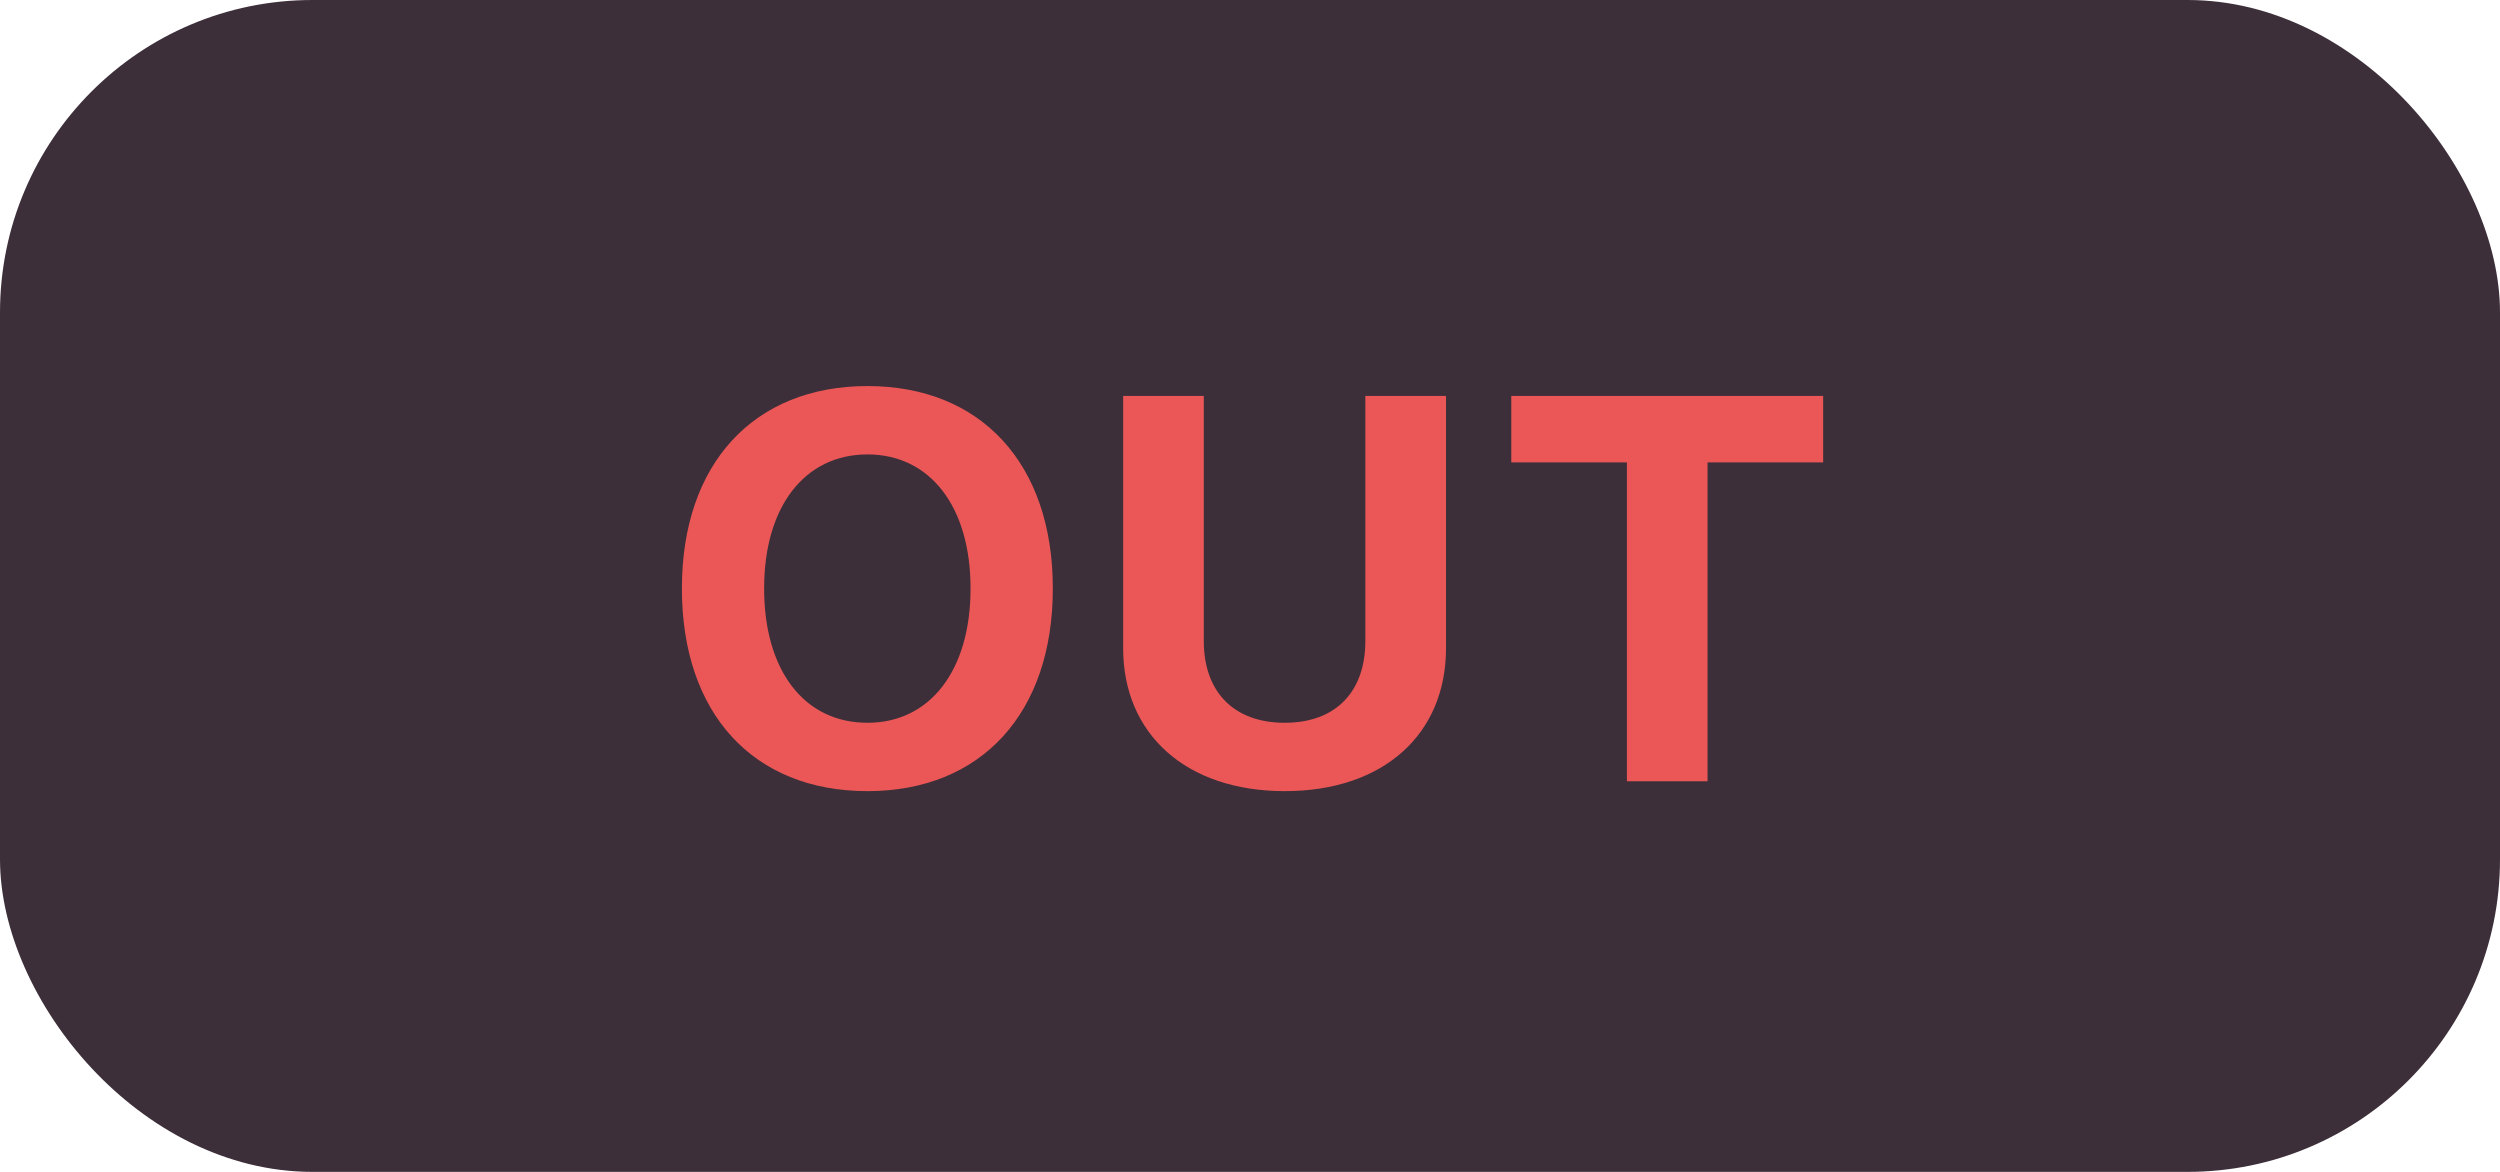 <svg width="64" height="30" viewBox="0 0 64 30" fill="none" xmlns="http://www.w3.org/2000/svg">
<rect width="64" height="30" rx="8" fill="#3C2F39"/>
<path d="M22.208 20.253C25.12 20.253 26.952 18.257 26.952 15.071V15.058C26.952 11.872 25.113 9.883 22.208 9.883C19.302 9.883 17.457 11.865 17.457 15.058V15.071C17.457 18.257 19.275 20.253 22.208 20.253ZM22.208 18.503C20.581 18.503 19.562 17.156 19.562 15.071V15.058C19.562 12.966 20.601 11.633 22.208 11.633C23.807 11.633 24.846 12.966 24.846 15.058V15.071C24.846 17.156 23.814 18.503 22.208 18.503ZM32.889 20.253C35.432 20.253 37.018 18.783 37.018 16.596V10.136H34.953V16.411C34.953 17.689 34.215 18.503 32.889 18.503C31.562 18.503 30.817 17.689 30.817 16.411V10.136H28.753V16.596C28.753 18.79 30.359 20.253 32.889 20.253ZM41.649 20H43.713V11.838H46.673V10.136H38.689V11.838H41.649V20Z" fill="#EB5757"/>
</svg>
